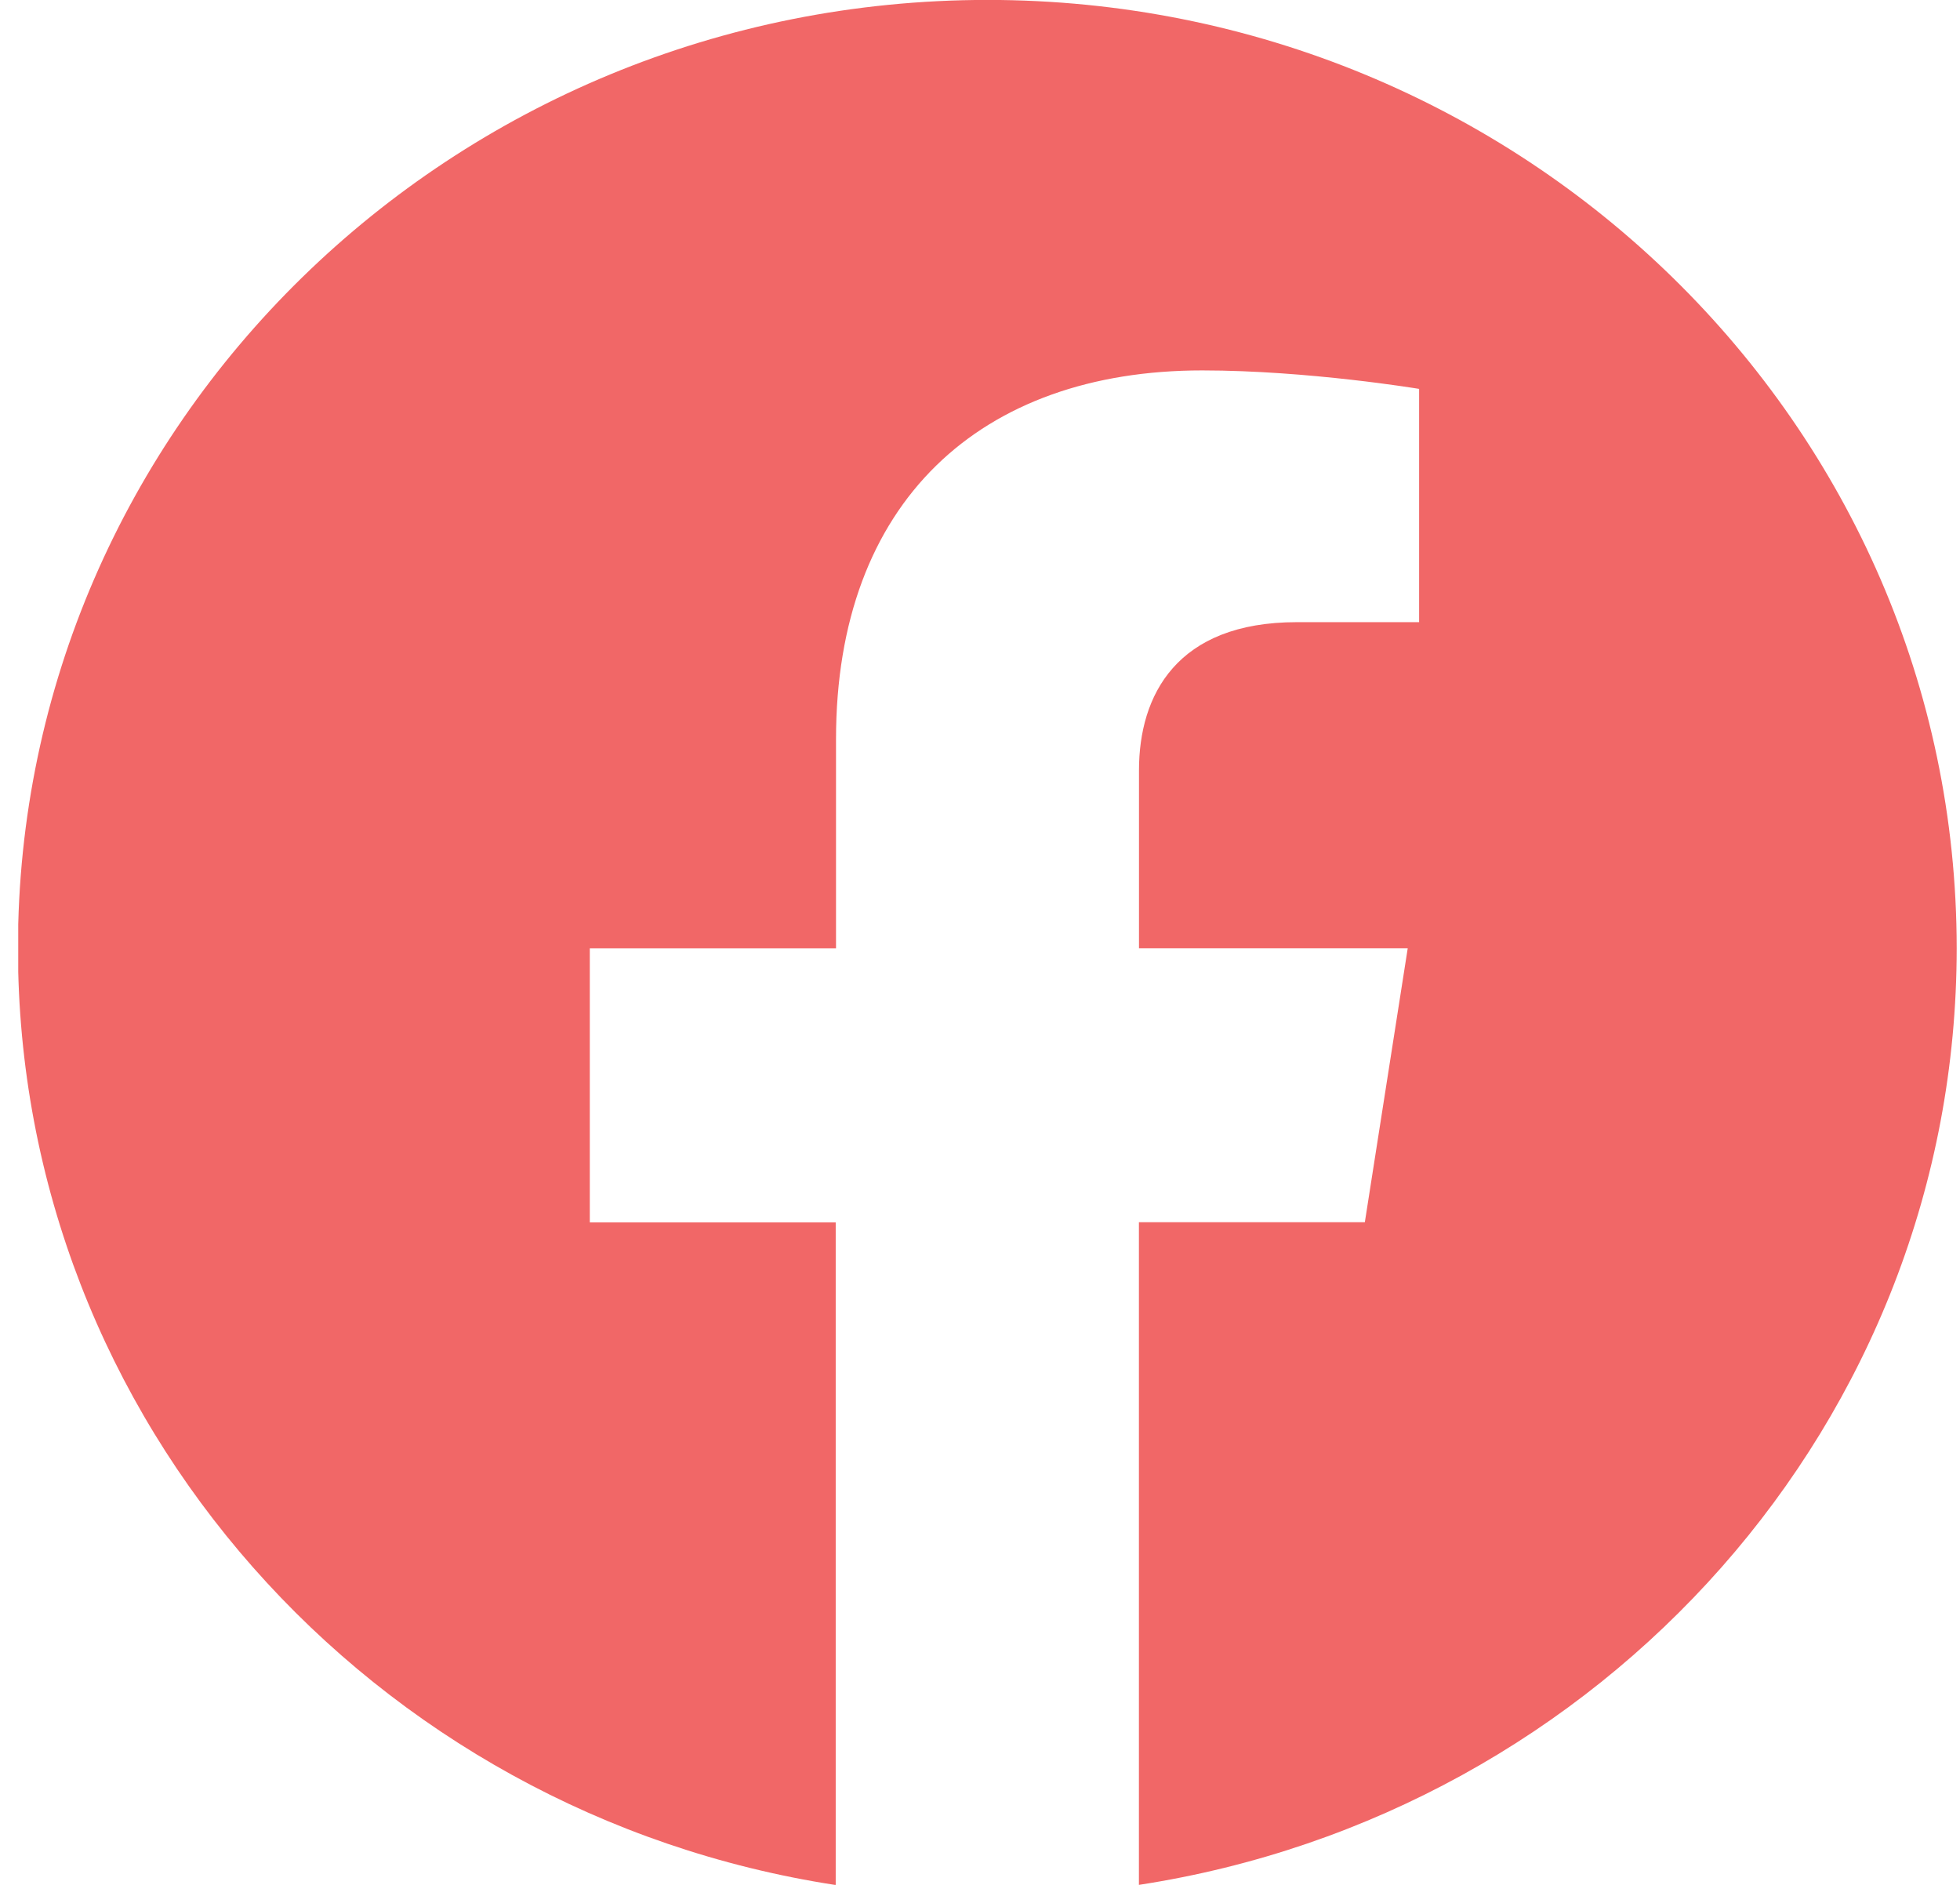 <svg width="26" height="25" viewBox="0 0 26 25" fill="none" xmlns="http://www.w3.org/2000/svg">
<g clip-path="url(#clip0_40_2230)">
<path d="M25.956 12.577C25.956 5.63 20.199 -0.001 13.099 -0.001C5.995 9.76563e-05 0.238 5.63 0.238 12.578C0.238 18.855 4.941 24.058 11.086 25.002V16.213H7.824V12.578H11.09V9.805C11.09 6.653 13.01 4.913 15.947 4.913C17.354 4.913 18.825 5.158 18.825 5.158V8.252H17.203C15.607 8.252 15.109 9.222 15.109 10.217V12.577H18.674L18.105 16.211H15.108V25C21.253 24.056 25.956 18.853 25.956 12.577Z" fill="#F16767"/>
</g>
<defs>
<clipPath id="clip0_40_2230">
<rect width="25.714" height="25" fill="white" transform="translate(0.242)"/>
</clipPath>
</defs>
</svg>
